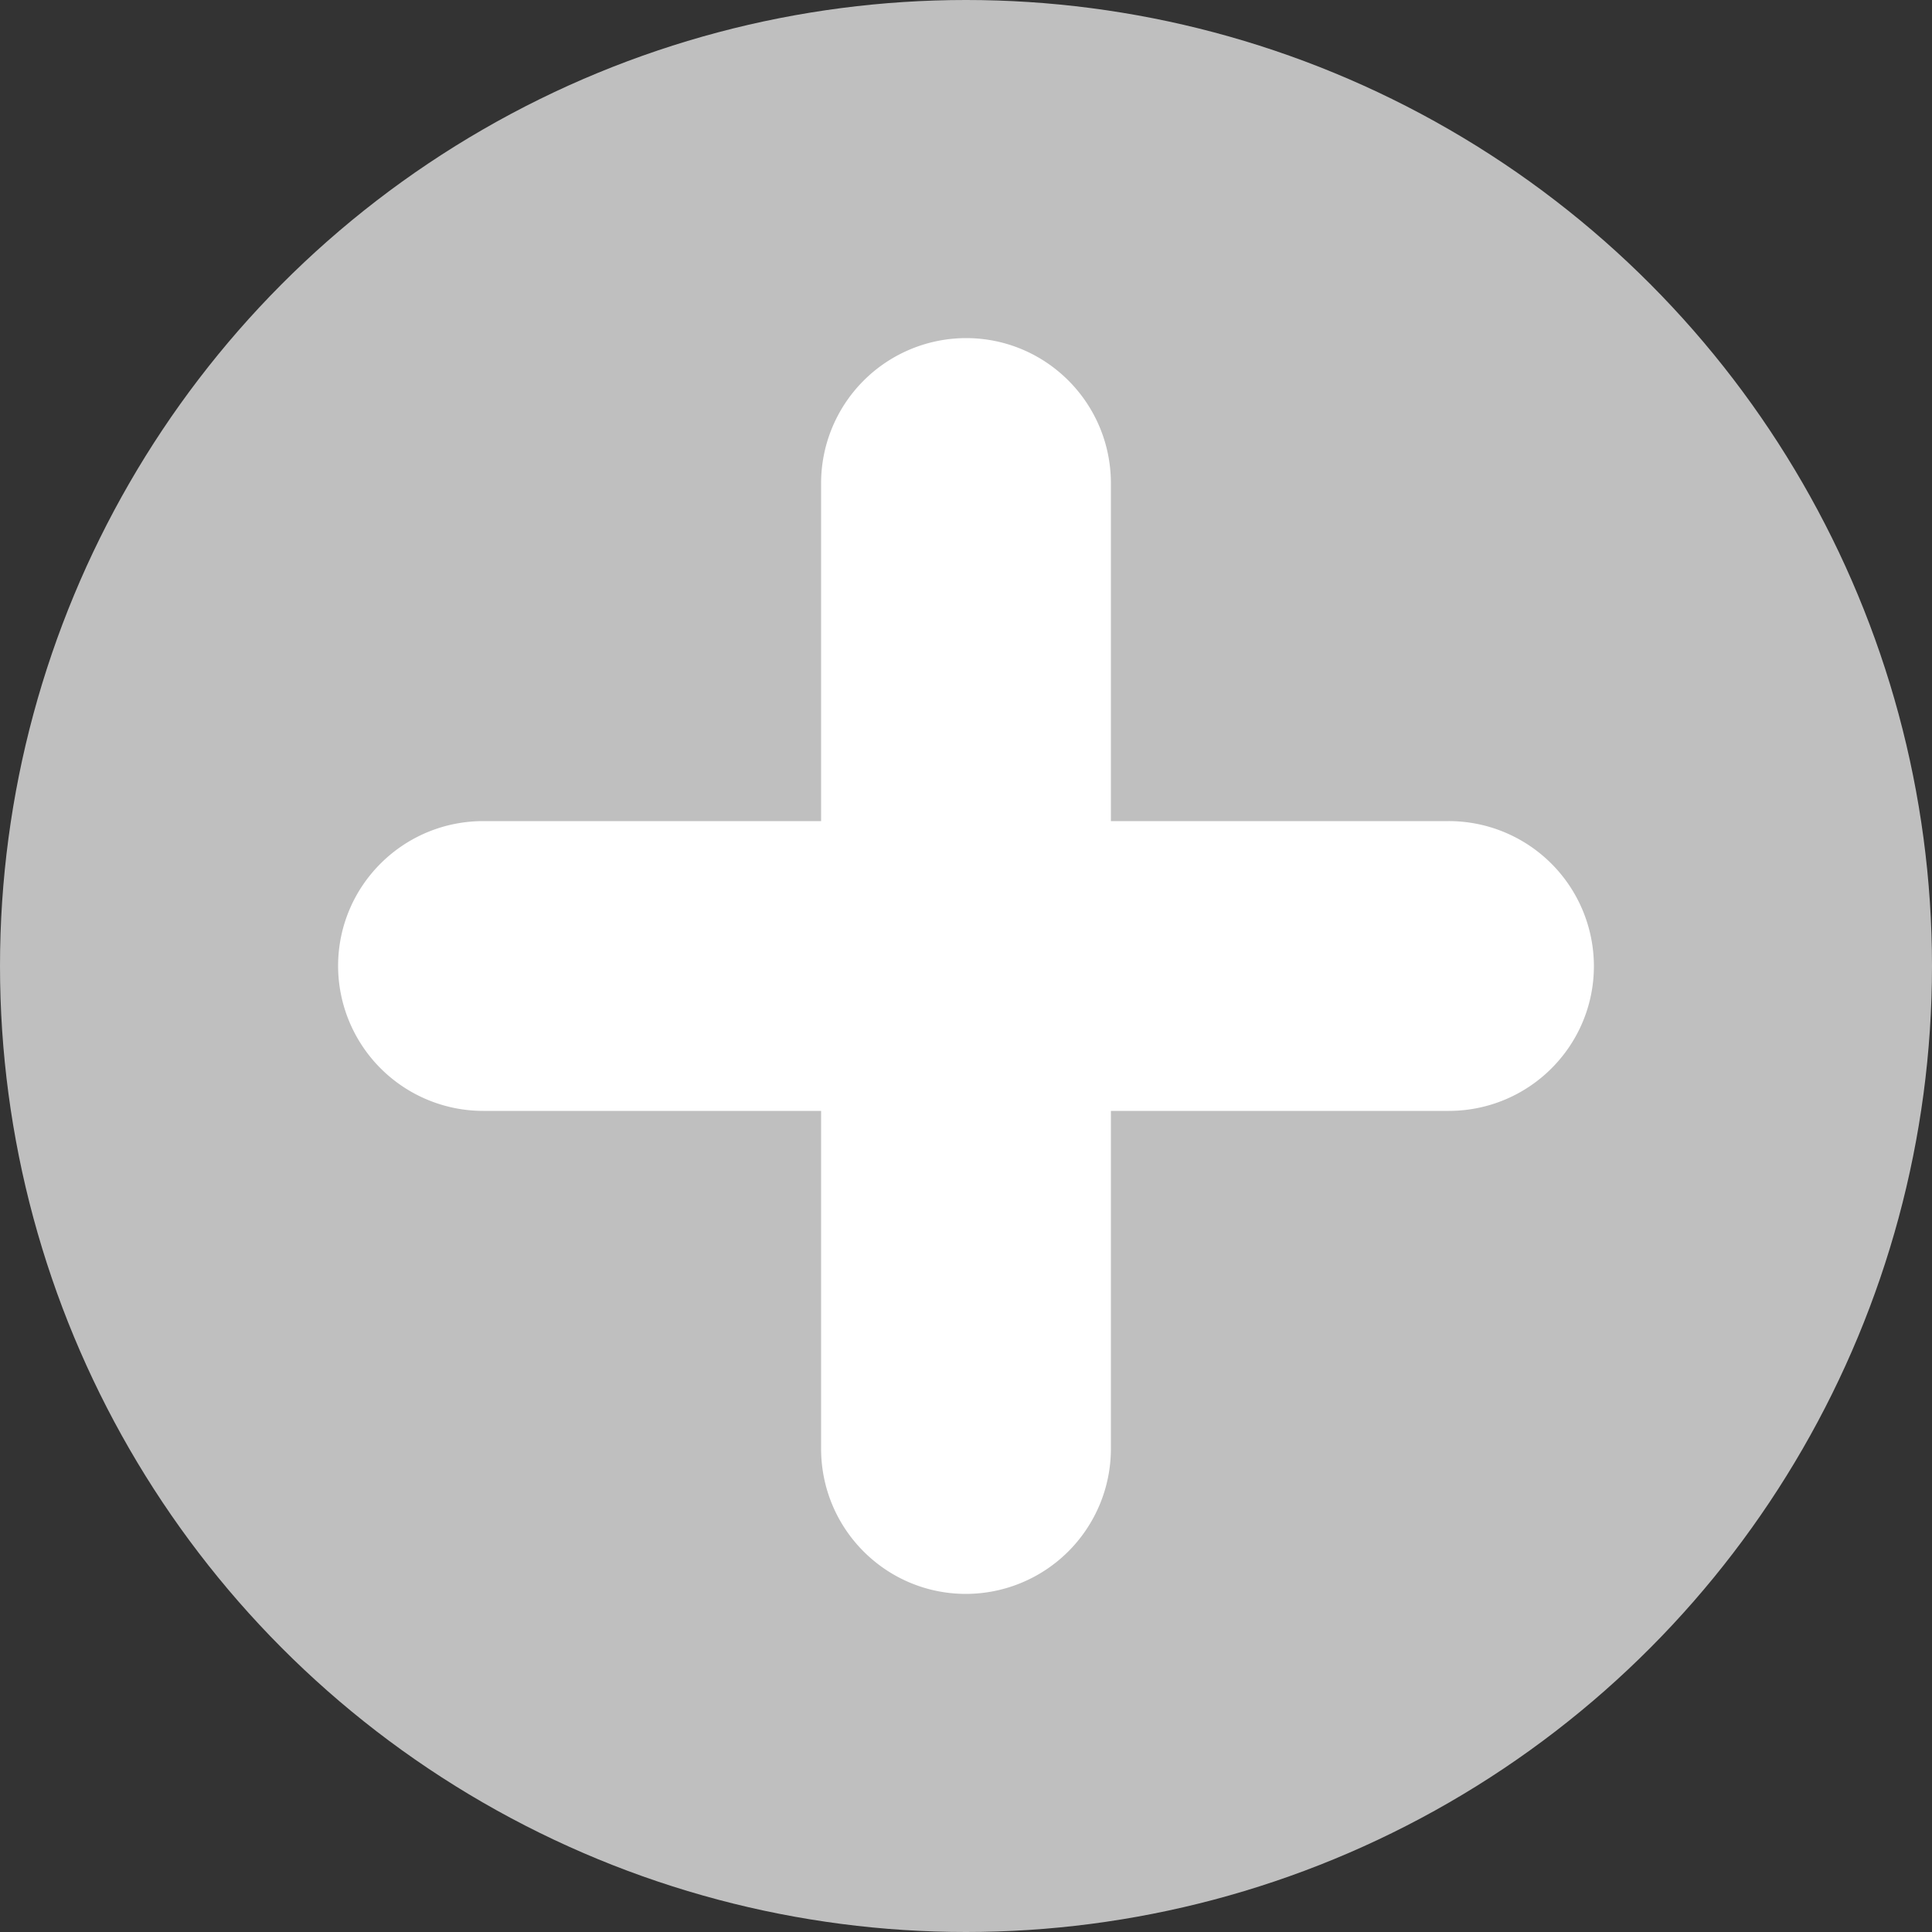 <svg xmlns="http://www.w3.org/2000/svg" width="40" height="40" viewBox="0 0 40 40">
    <rect x="0" y="0" width="40" height="40" fill="#333333" stroke="none"/>
    <g fill="none" fill-rule="evenodd">
        <path d="M0 0h40v40H0z"/>
        <circle cx="20" cy="20" r="20" fill="#BFBFBF"/>
        <path fill="#FFF" d="M7 20c0-1.657 1.343-3 3.008-3h19.984A3.006 3.006 0 0 1 33 20c0 1.657-1.343 3-3.008 3H10.008A3.006 3.006 0 0 1 7 20z"/>
        <path fill="#FFF" d="M20 33c-1.657 0-3-1.343-3-3.008V10.008A3.006 3.006 0 0 1 20 7c1.657 0 3 1.343 3 3.008v19.984A3.006 3.006 0 0 1 20 33z"/>
    </g>
</svg>
